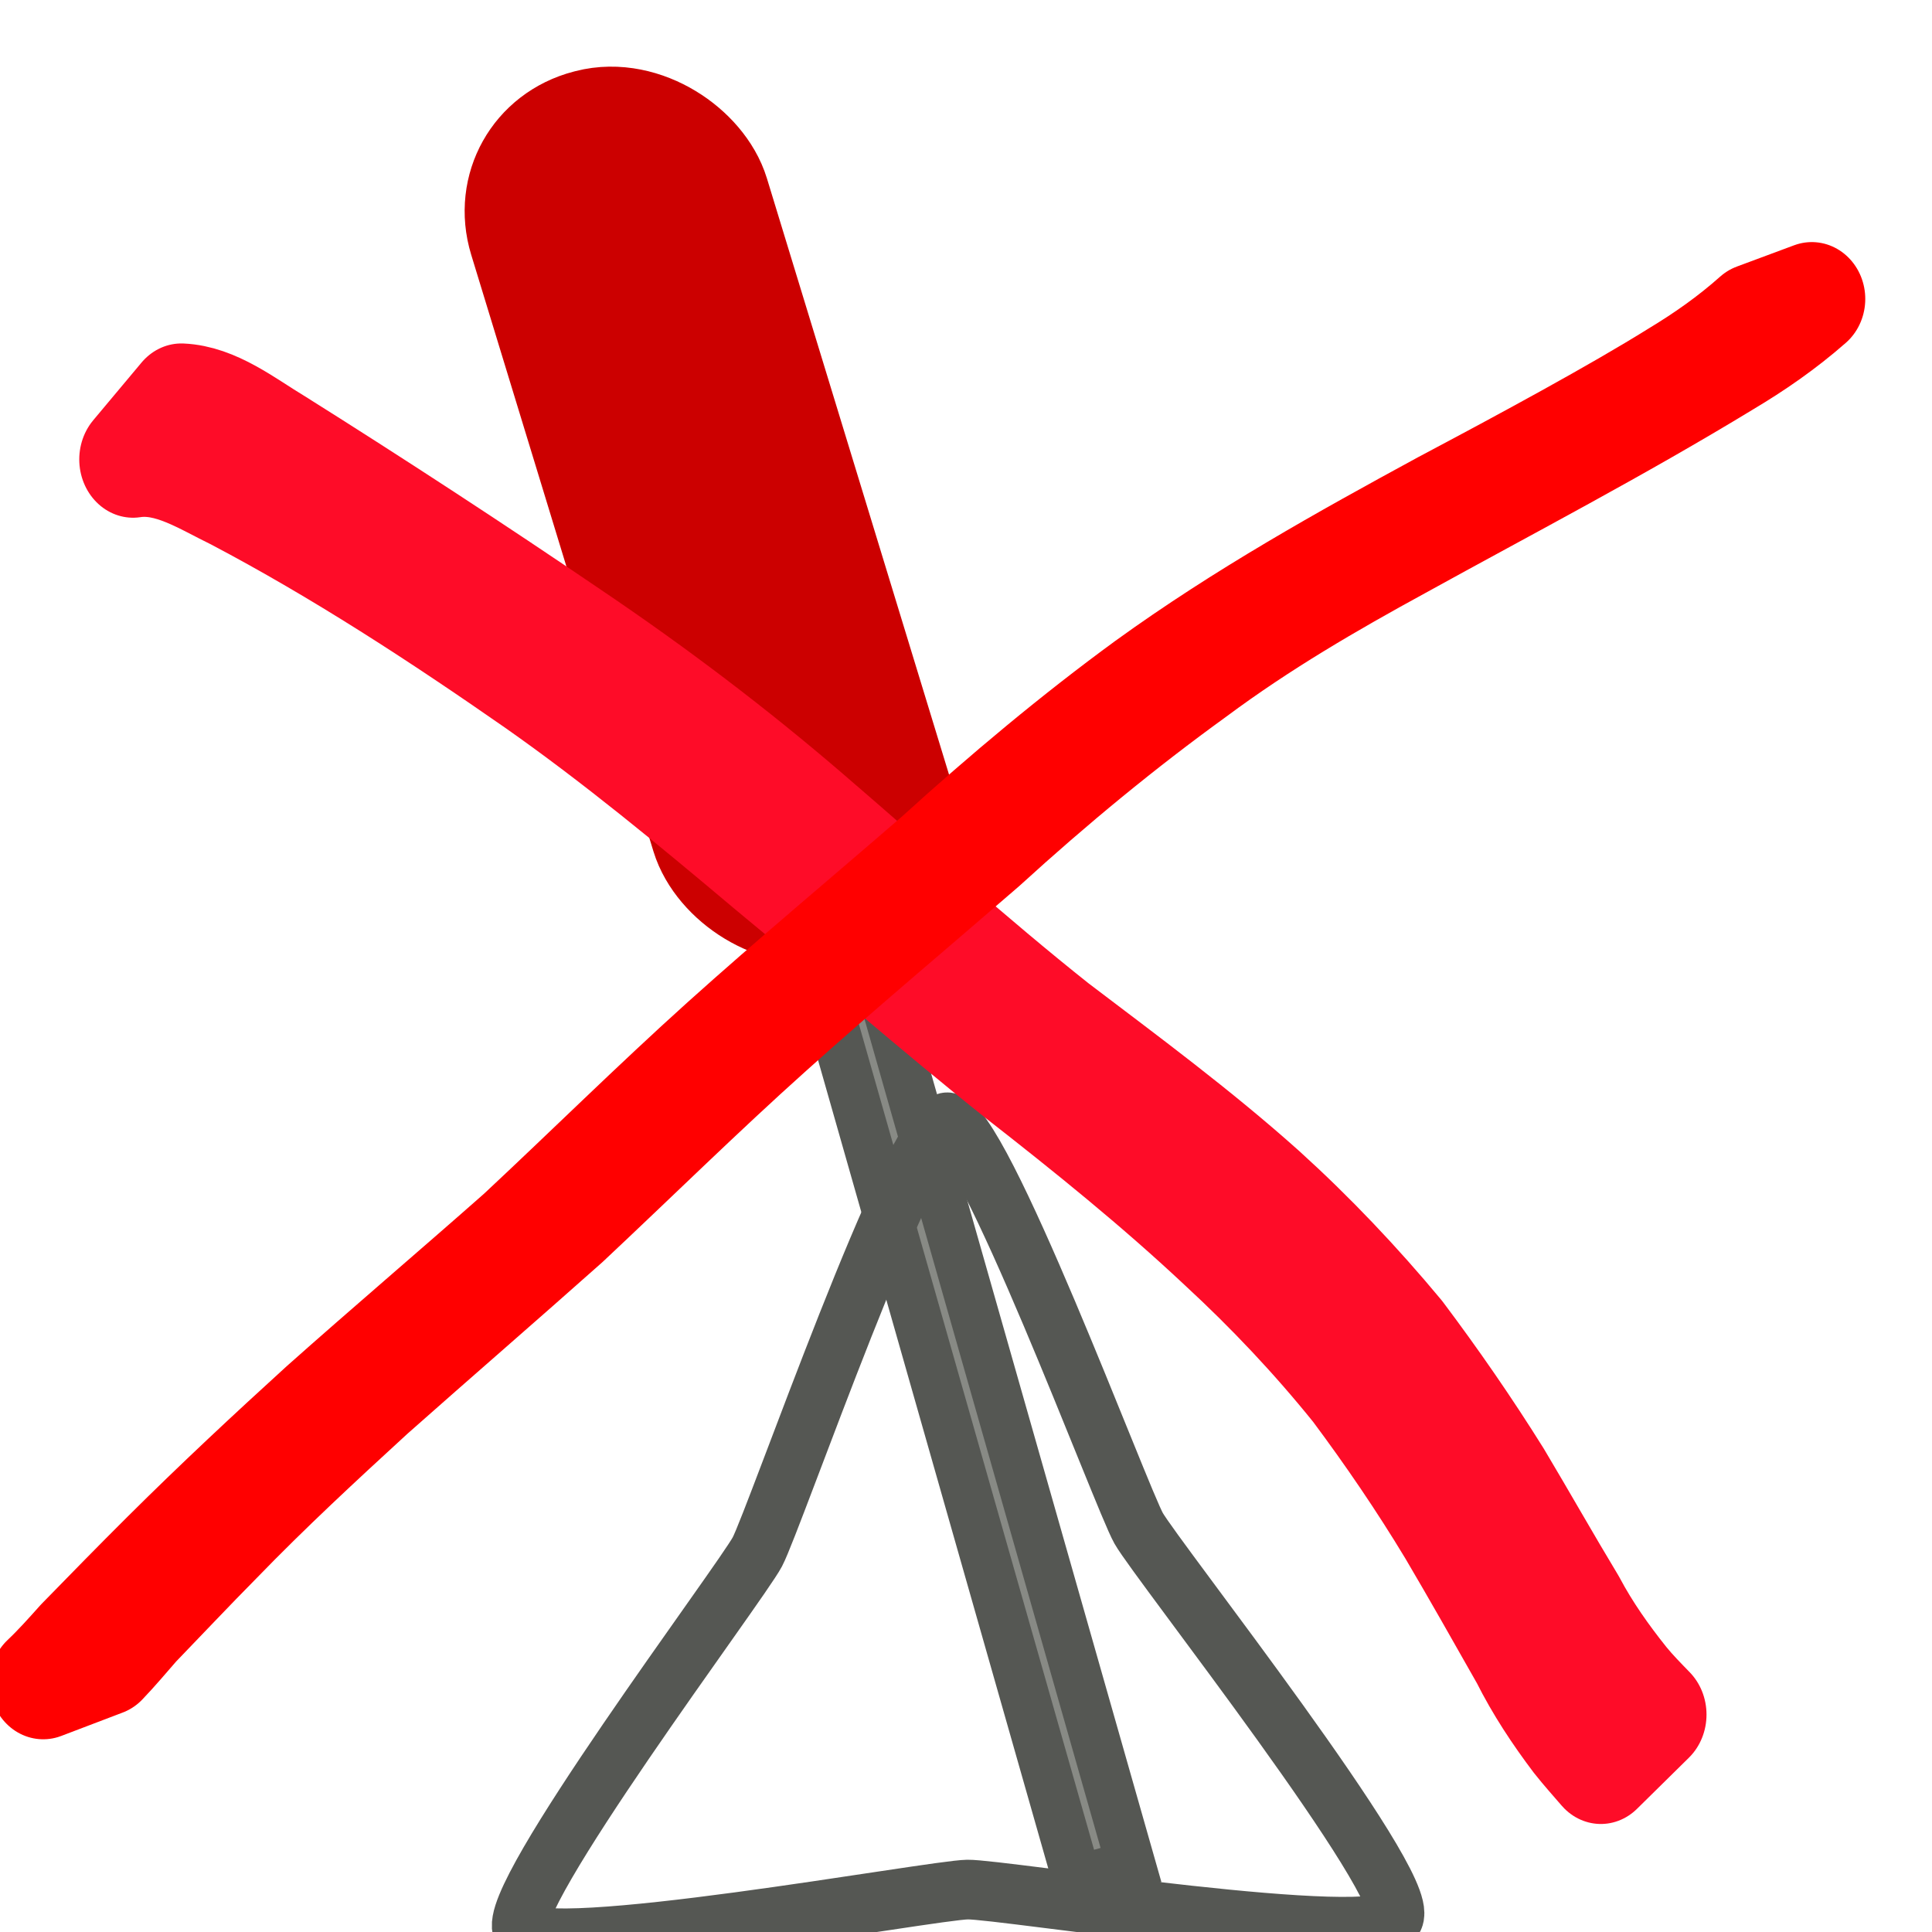 <?xml version="1.0" encoding="UTF-8" standalone="no"?>
<!-- Created with Inkscape (http://www.inkscape.org/) -->

<svg
   xmlns:dc="http://purl.org/dc/elements/1.1/"
   xmlns:cc="http://creativecommons.org/ns#"
   xmlns:rdf="http://www.w3.org/1999/02/22-rdf-syntax-ns#"
   xmlns:svg="http://www.w3.org/2000/svg"
   xmlns="http://www.w3.org/2000/svg"
   xmlns:xlink="http://www.w3.org/1999/xlink"
   xmlns:sodipodi="http://sodipodi.sourceforge.net/DTD/sodipodi-0.dtd"
   xmlns:inkscape="http://www.inkscape.org/namespaces/inkscape"
   width="16px"
   height="16px"
   id="svg22"
   sodipodi:version="0.32"
   inkscape:version="0.46+devel"
   sodipodi:docname="switchdel.svg"
   inkscape:output_extension="org.inkscape.output.svg.inkscape">
  <defs
     id="defs24">
    <inkscape:perspective
       sodipodi:type="inkscape:persp3d"
       inkscape:vp_x="0 : 8 : 1"
       inkscape:vp_y="0 : 1000 : 0"
       inkscape:vp_z="16 : 8 : 1"
       inkscape:persp3d-origin="8 : 5.3333333 : 1"
       id="perspective30" />
    <inkscape:perspective
       id="perspective1018"
       inkscape:persp3d-origin="0.5 : 0.33333333 : 1"
       inkscape:vp_z="1 : 0.5 : 1"
       inkscape:vp_y="0 : 1000 : 0"
       inkscape:vp_x="0 : 0.5 : 1"
       sodipodi:type="inkscape:persp3d" />
    <radialGradient
       inkscape:collect="always"
       xlink:href="#linearGradient12512"
       id="radialGradient278"
       gradientUnits="userSpaceOnUse"
       cx="55"
       cy="125"
       fx="55"
       fy="125"
       r="14.375" />
    <linearGradient
       id="linearGradient12512">
      <stop
         style="stop-color:#ffffff;stop-opacity:1;"
         offset="0"
         id="stop12513" />
      <stop
         style="stop-color:#fff520;stop-opacity:0.891;"
         offset="0.5"
         id="stop12517" />
      <stop
         style="stop-color:#fff300;stop-opacity:0;"
         offset="1"
         id="stop12514" />
    </linearGradient>
    <inkscape:perspective
       id="perspective1220"
       inkscape:persp3d-origin="0.5 : 0.33333333 : 1"
       inkscape:vp_z="1 : 0.5 : 1"
       inkscape:vp_y="0 : 1000 : 0"
       inkscape:vp_x="0 : 0.5 : 1"
       sodipodi:type="inkscape:persp3d" />
    <inkscape:perspective
       id="perspective1403"
       inkscape:persp3d-origin="0.5 : 0.33333333 : 1"
       inkscape:vp_z="1 : 0.5 : 1"
       inkscape:vp_y="0 : 1000 : 0"
       inkscape:vp_x="0 : 0.5 : 1"
       sodipodi:type="inkscape:persp3d" />
    <filter
       color-interpolation-filters="sRGB"
       inkscape:collect="always"
       id="filter4590">
      <feGaussianBlur
         inkscape:collect="always"
         stdDeviation="0.562"
         id="feGaussianBlur4592" />
    </filter>
    <filter
       color-interpolation-filters="sRGB"
       inkscape:collect="always"
       id="filter4262">
      <feGaussianBlur
         inkscape:collect="always"
         stdDeviation="0.344"
         id="feGaussianBlur4264" />
    </filter>
  </defs>
  <sodipodi:namedview
     id="base"
     pagecolor="#ffffff"
     bordercolor="#666666"
     borderopacity="1.0"
     inkscape:pageopacity="0.0"
     inkscape:pageshadow="2"
     inkscape:zoom="22.197802"
     inkscape:cx="3.336653"
     inkscape:cy="8"
     inkscape:current-layer="layer1"
     showgrid="true"
     inkscape:grid-bbox="true"
     inkscape:document-units="px"
     inkscape:snap-global="true"
     showguides="false"
     inkscape:window-width="1152"
     inkscape:window-height="793"
     inkscape:window-x="0"
     inkscape:window-y="25"
     inkscape:snap-grids="false">
    <inkscape:grid
       type="xygrid"
       id="grid32" />
  </sodipodi:namedview>
  <g
     id="layer1"
     inkscape:label="Layer 1"
     inkscape:groupmode="layer">
    <path
       style="stroke-width:1px"
       d="m 7.929,9.918 0,2.207"
       id="path58" />
    <path
       style="fill:#00ff00;stroke-width:1px"
       d="M 7.974,10.504 C 6.172,15.55 6.172,15.55 6.172,15.55"
       id="path64" />
    <path
       style="stroke-width:1px"
       d="m 3.964,8.161 c 0.045,6.352 0.045,6.352 0.045,6.352 l 0,0"
       id="path34" />
    <rect
       style="fill:#888a85;fill-opacity:1;stroke:#555753;stroke-width:0.407;stroke-miterlimit:4;stroke-opacity:1;stroke-dasharray:none"
       id="rect818"
       width="0.463"
       height="9.376"
       x="4.313"
       y="8.005"
       transform="matrix(0.964,-0.267,0.274,0.962,0,0)" />
    <rect
       style="fill:#cc0000;fill-opacity:1;stroke:#cc0000;stroke-width:1.267;stroke-opacity:1"
       id="rect28"
       width="1.263"
       height="6.417"
       x="3.753"
       y="2.398"
       ry="0.625"
       transform="matrix(0.968,-0.25,0.292,0.956,0,0)" />
    <path
       sodipodi:type="star"
       style="fill:#555753;fill-opacity:0;stroke:#555753;stroke-width:0.579;stroke-miterlimit:4;stroke-opacity:1;stroke-dasharray:none;opacity:1;stroke-linejoin:bevel"
       id="path828"
       sodipodi:sides="3"
       sodipodi:cx="4.1896038"
       sodipodi:cy="15.369307"
       sodipodi:r1="5.1855874"
       sodipodi:r2="2.2652025"
       sodipodi:arg1="-1.6142472"
       sodipodi:arg2="-0.61129667"
       inkscape:flatsided="false"
       inkscape:rounded="0.079953976"
       inkscape:randomized="0"
       d="m 3.964,10.189 c 0.351,-0.031 1.891,3.584 2.08,3.881 0.198,0.31 2.9,3.362 2.744,3.695 -0.149,0.319 -4.049,-0.154 -4.401,-0.139 -0.368,0.016 -4.361,0.83 -4.572,0.529 -0.202,-0.288 2.158,-3.43 2.321,-3.742 0.17,-0.326 1.462,-4.192 1.828,-4.224 z"
       transform="matrix(0.806,0.025,-0.023,0.853,4.882,0.504)" />
    <path
       style="fill:#ffbcbc;fill-opacity:0.977;fill-rule:nonzero;stroke:#fe0c28;stroke-linejoin:round;stroke-opacity:1;filter:url(#filter4262)"
       id="path4120"
       d="m 2.108,1.087 c 0.316,0.079 0.557,0.351 0.798,0.559 0.796,0.714 1.58,1.441 2.35,2.182 0.65,0.621 1.268,1.276 1.843,1.967 0.623,0.748 1.226,1.511 1.877,2.235 0.547,0.583 1.102,1.158 1.602,1.783 0.365,0.462 0.694,0.95 0.99,1.458 0.233,0.45 0.448,0.91 0.64,1.378 0.154,0.399 0.298,0.802 0.454,1.2 0.087,0.266 0.208,0.517 0.344,0.761 0.058,0.102 0.126,0.198 0.192,0.294 l -0.562,0.331 C 12.575,15.134 12.511,15.034 12.454,14.93 12.323,14.678 12.209,14.421 12.127,14.148 11.982,13.745 11.838,13.342 11.686,12.942 11.502,12.472 11.291,12.013 11.061,11.565 10.774,11.054 10.448,10.569 10.088,10.105 9.606,9.473 9.079,8.879 8.543,8.293 7.891,7.566 7.276,6.81 6.636,6.073 6.057,5.392 5.472,4.715 4.837,4.086 4.071,3.333 3.282,2.602 2.432,1.945 2.17,1.756 1.901,1.501 1.567,1.48 L 2.108,1.087 z"
       transform="matrix(0.872,-0.197,0.182,0.945,-0.534,2.715)" />
    <path
       style="fill:#ffbcbc;fill-opacity:0.977;fill-rule:nonzero;stroke:#ff0000;stroke-width:0.974;stroke-linejoin:round;stroke-opacity:1;filter:url(#filter4590)"
       id="path4362"
       d="m 1.546,15.058 c 0.095,-0.116 0.182,-0.243 0.269,-0.37 0.216,-0.287 0.432,-0.574 0.651,-0.856 0.394,-0.508 0.8,-0.998 1.211,-1.482 C 4.187,11.763 4.706,11.192 5.217,10.608 5.742,9.974 6.252,9.32 6.785,8.699 7.335,8.059 7.902,7.447 8.46,6.821 8.989,6.199 9.535,5.608 10.108,5.062 10.881,4.333 11.708,3.716 12.537,3.11 13.202,2.634 13.958,2.084 14.453,1.676 14.675,1.498 14.889,1.303 15.085,1.077 L 15.572,0.814 C 15.36,1.055 15.13,1.262 14.891,1.451 14.011,2.161 13.103,2.801 12.204,3.467 11.636,3.884 11.07,4.321 10.538,4.836 9.959,5.382 9.407,5.971 8.876,6.598 8.32,7.222 7.756,7.833 7.208,8.47 c -0.536,0.621 -1.049,1.276 -1.575,1.914 -0.504,0.58 -1.014,1.151 -1.519,1.73 -0.401,0.476 -0.8,0.953 -1.179,1.461 -0.21,0.275 -0.414,0.557 -0.621,0.835 -0.081,0.121 -0.16,0.245 -0.246,0.361 l -0.522,0.287 z"
       transform="matrix(0.898,0.153,-0.144,0.955,1.138,-0.684)" />
  </g>
</svg>
